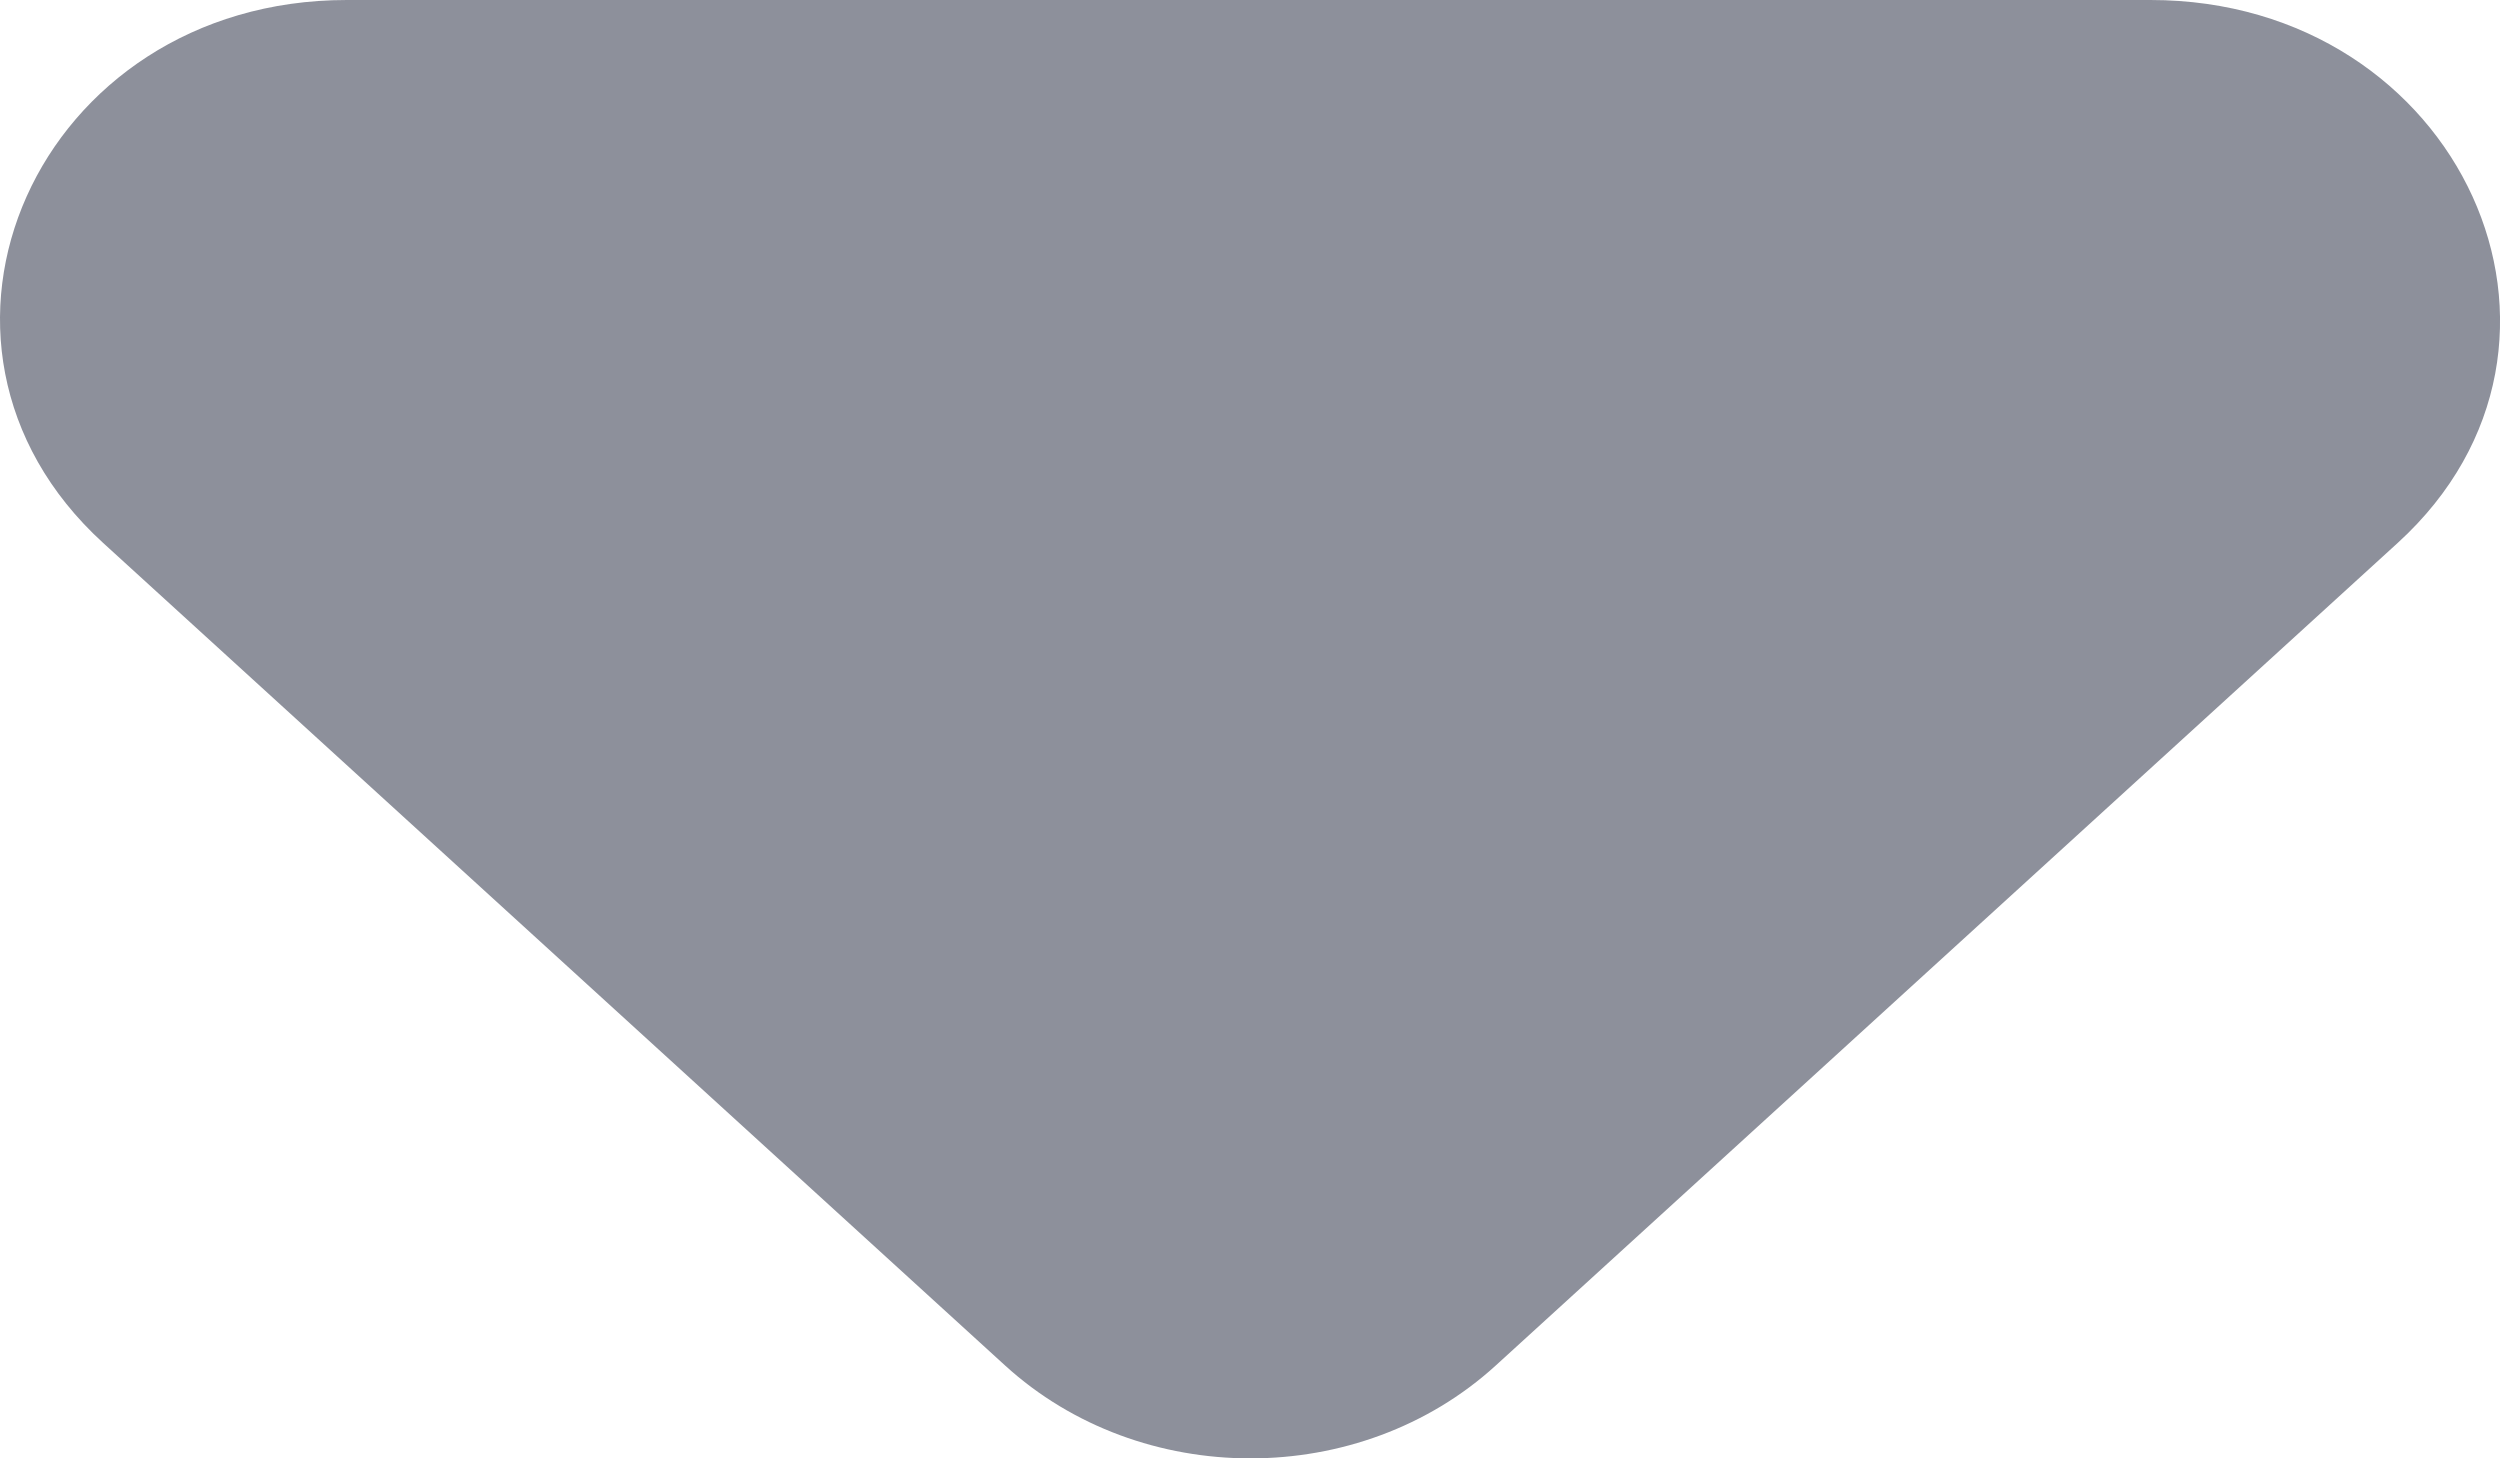<svg width="12" height="7" viewBox="0 0 12 7" fill="none" xmlns="http://www.w3.org/2000/svg">
<path d="M0.495 2.606L4.824 6.554C5.476 7.149 6.528 7.149 7.18 6.554L11.509 2.606C12.562 1.646 11.809 0 10.322 0H1.665C0.178 0 -0.557 1.646 0.495 2.606Z" fill="#8D909B"/>
</svg>
